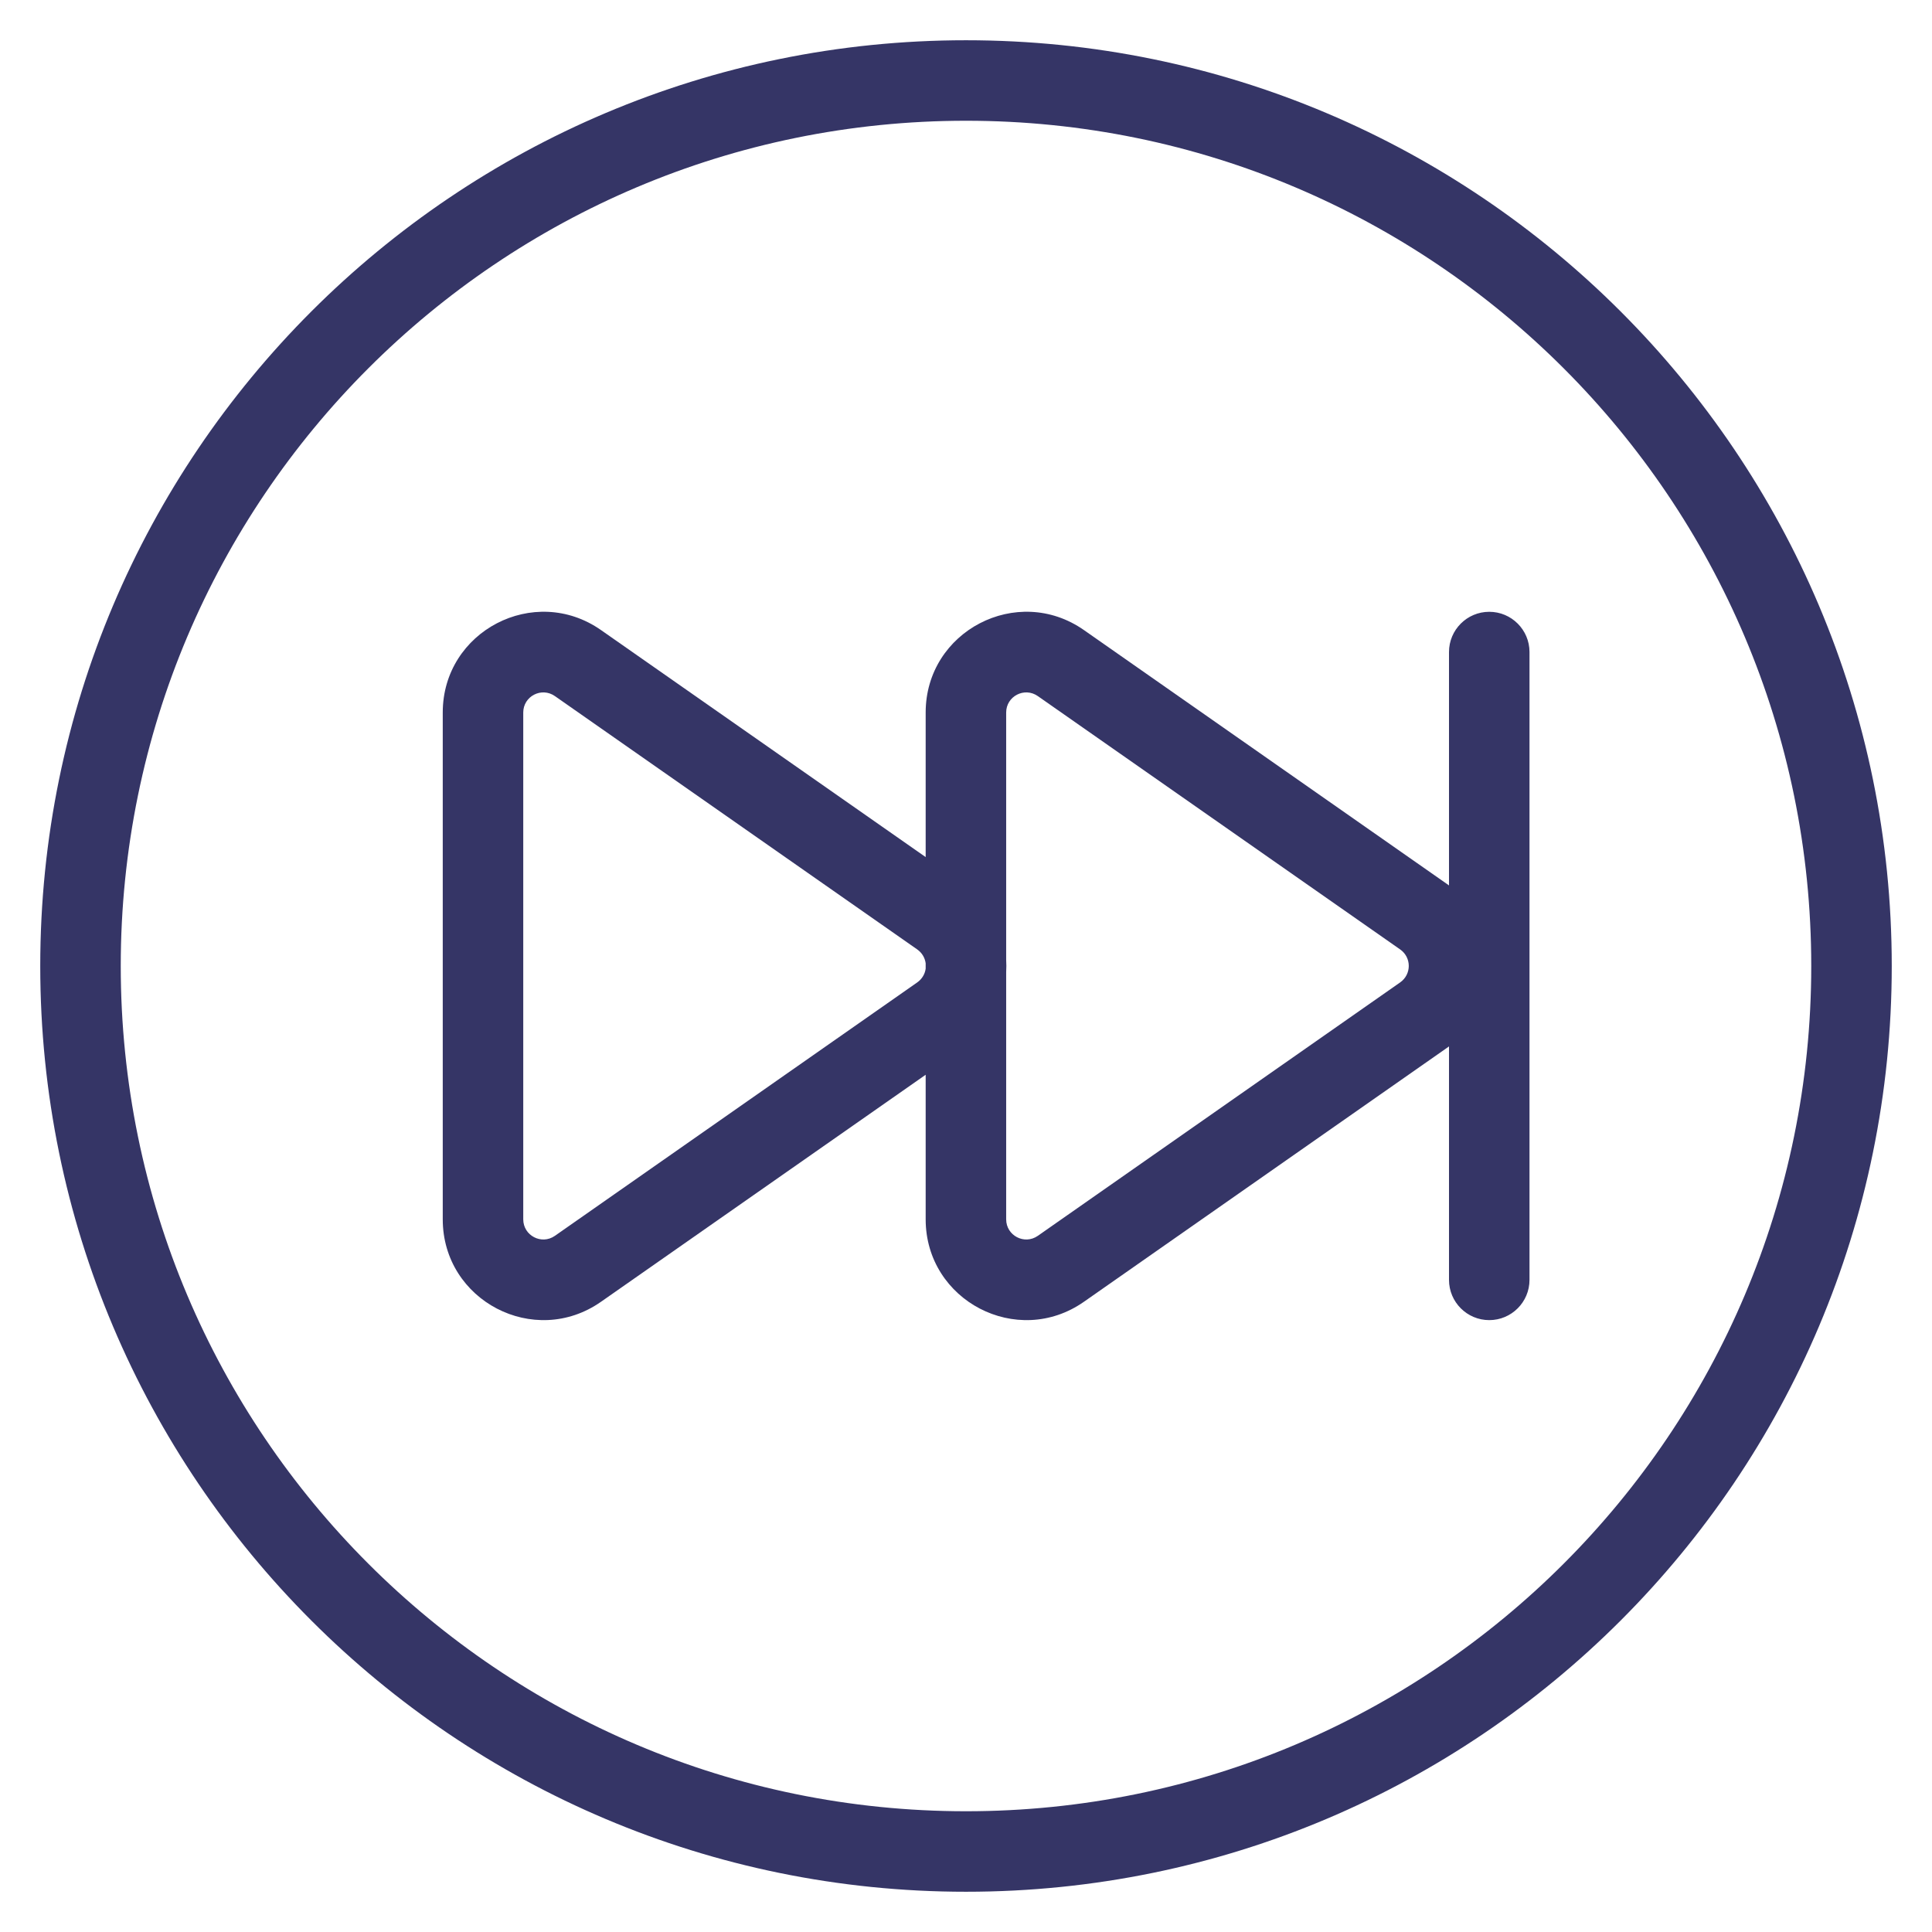 <svg width="24" height="24" viewBox="0 0 24 24" fill="none" xmlns="http://www.w3.org/2000/svg">
<g clip-path="url(#clip0_9001_293950)">
<path fill-rule="evenodd" clip-rule="evenodd" d="M7.466 16.171L11.499 13.351V15.147C11.499 16.158 12.637 16.751 13.465 16.171L17.966 13.023C17.978 13.015 17.989 13.007 18 12.999V15.899C18 16.175 18.224 16.399 18.5 16.399C18.776 16.399 19 16.175 19 15.899V8.1C19 7.824 18.776 7.6 18.5 7.6C18.224 7.6 18 7.824 18 8.1V10.999C17.989 10.991 17.978 10.983 17.966 10.975L13.465 7.827C12.637 7.248 11.499 7.84 11.499 8.851V10.647L7.466 7.827C6.638 7.248 5.5 7.84 5.5 8.851V15.147C5.5 16.158 6.638 16.751 7.466 16.171ZM6.893 8.647C6.727 8.531 6.5 8.649 6.5 8.851V15.147C6.5 15.349 6.727 15.468 6.893 15.352L11.394 12.204C11.455 12.161 11.49 12.099 11.499 12.033V11.966C11.49 11.9 11.455 11.837 11.394 11.794L6.893 8.647ZM12.499 12.075C12.502 12.024 12.502 11.974 12.499 11.924V8.851C12.499 8.649 12.726 8.531 12.892 8.647L17.393 11.794C17.536 11.894 17.536 12.104 17.393 12.204L12.892 15.352C12.726 15.468 12.499 15.349 12.499 15.147V12.075Z" fill="#353566"/>
<path fill-rule="evenodd" clip-rule="evenodd" d="M12 0.5C18.351 0.5 23.5 5.649 23.5 12C23.5 18.351 18.351 23.5 12 23.5C5.649 23.5 0.5 18.351 0.5 12C0.5 5.649 5.649 0.5 12 0.5ZM22.5 12C22.5 6.201 17.799 1.5 12 1.5C6.201 1.5 1.5 6.201 1.5 12C1.5 17.799 6.201 22.5 12 22.5C17.799 22.5 22.5 17.799 22.5 12Z" fill="#353566"/>
</g>
<defs>
<clipPath id="clip0_9001_293950">
<rect width="24" height="24" fill="white"/>
</clipPath>
</defs>
</svg>
